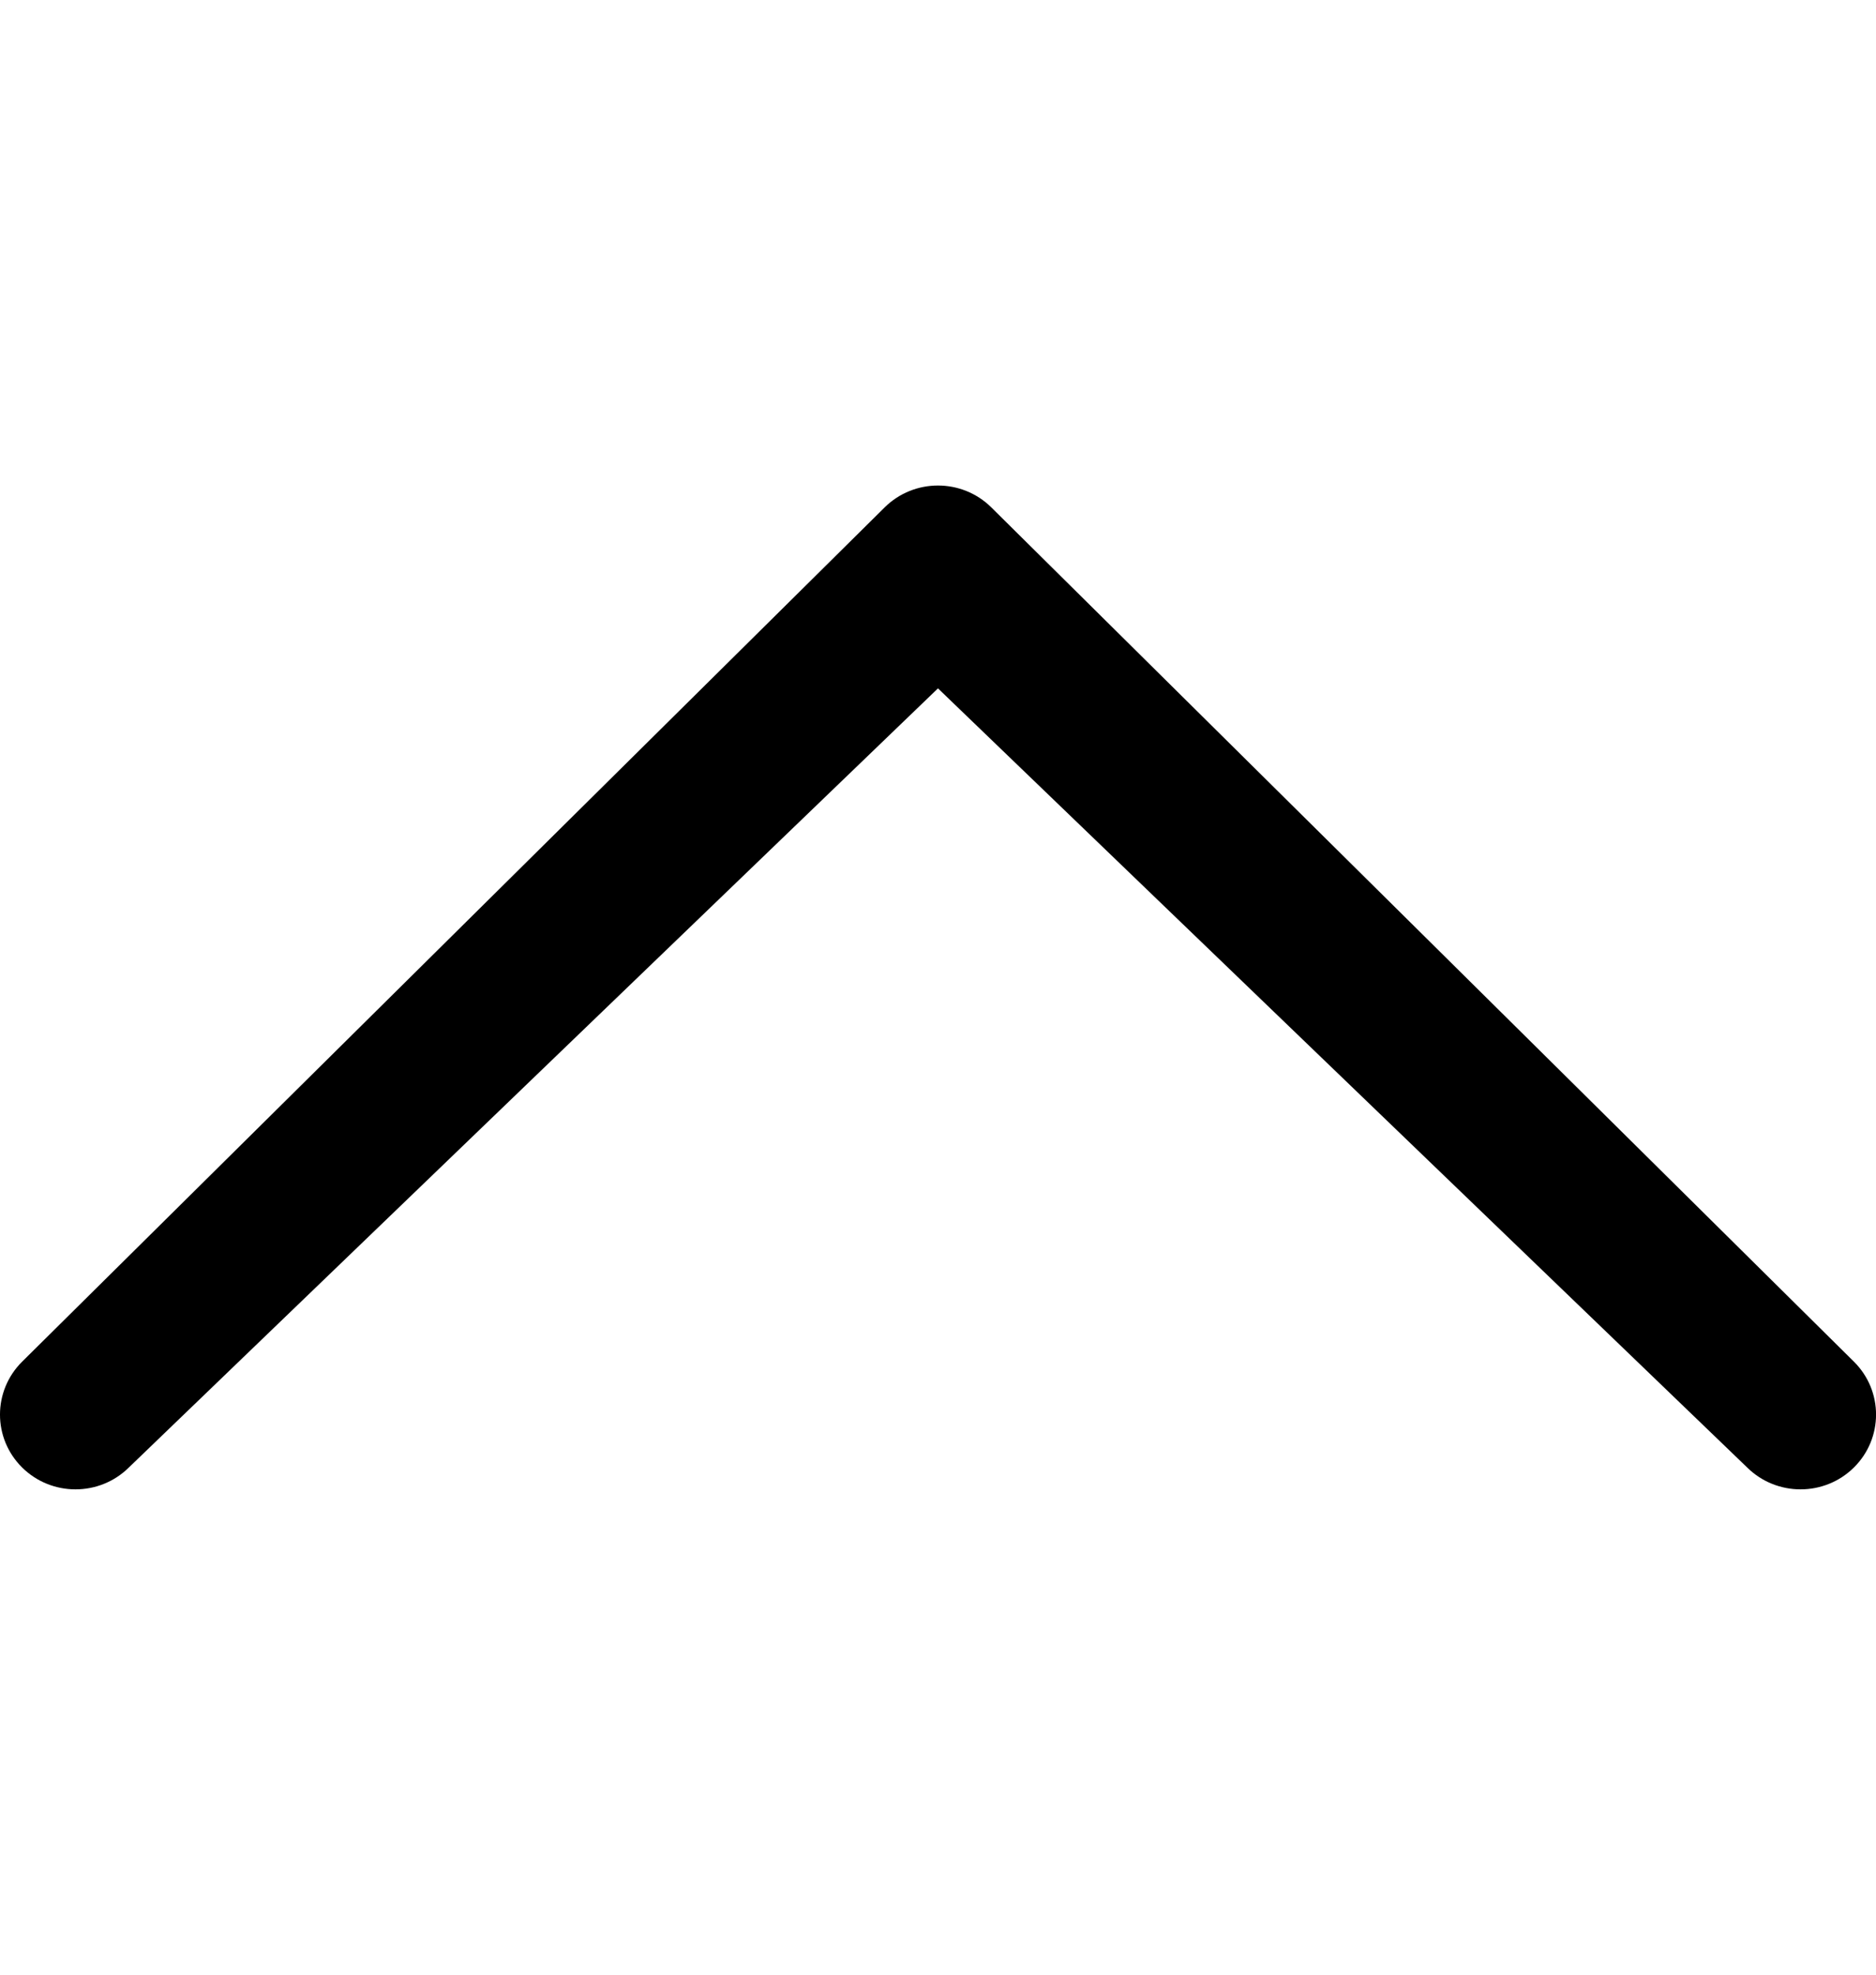 <?xml version="1.0" encoding="utf-8"?>
<!-- Generator: Adobe Illustrator 16.0.4, SVG Export Plug-In . SVG Version: 6.00 Build 0)  -->
<!DOCTYPE svg PUBLIC "-//W3C//DTD SVG 1.1//EN" "http://www.w3.org/Graphics/SVG/1.1/DTD/svg11.dtd">
<svg version="1.1" id="Capa_1" xmlns="http://www.w3.org/2000/svg" xmlns:xlink="http://www.w3.org/1999/xlink" x="0px" y="0px"
	 width="86px" height="90.501px" viewBox="0 -44.499 86 90.501" enable-background="new 0 -44.499 86 90.501" xml:space="preserve">
<path d="M80.093,22.749c1.353,1.338,3.544,1.338,4.896,0c1.35-1.338,1.352-3.506,0-4.847L45.445-21.246
	c-1.352-1.338-3.541-1.338-4.892,0L1.013,17.902c-1.35,1.341-1.352,3.507,0,4.847c1.352,1.338,3.543,1.338,4.895,0l37.091-35.703
	L80.093,22.749z"/>
</svg>
